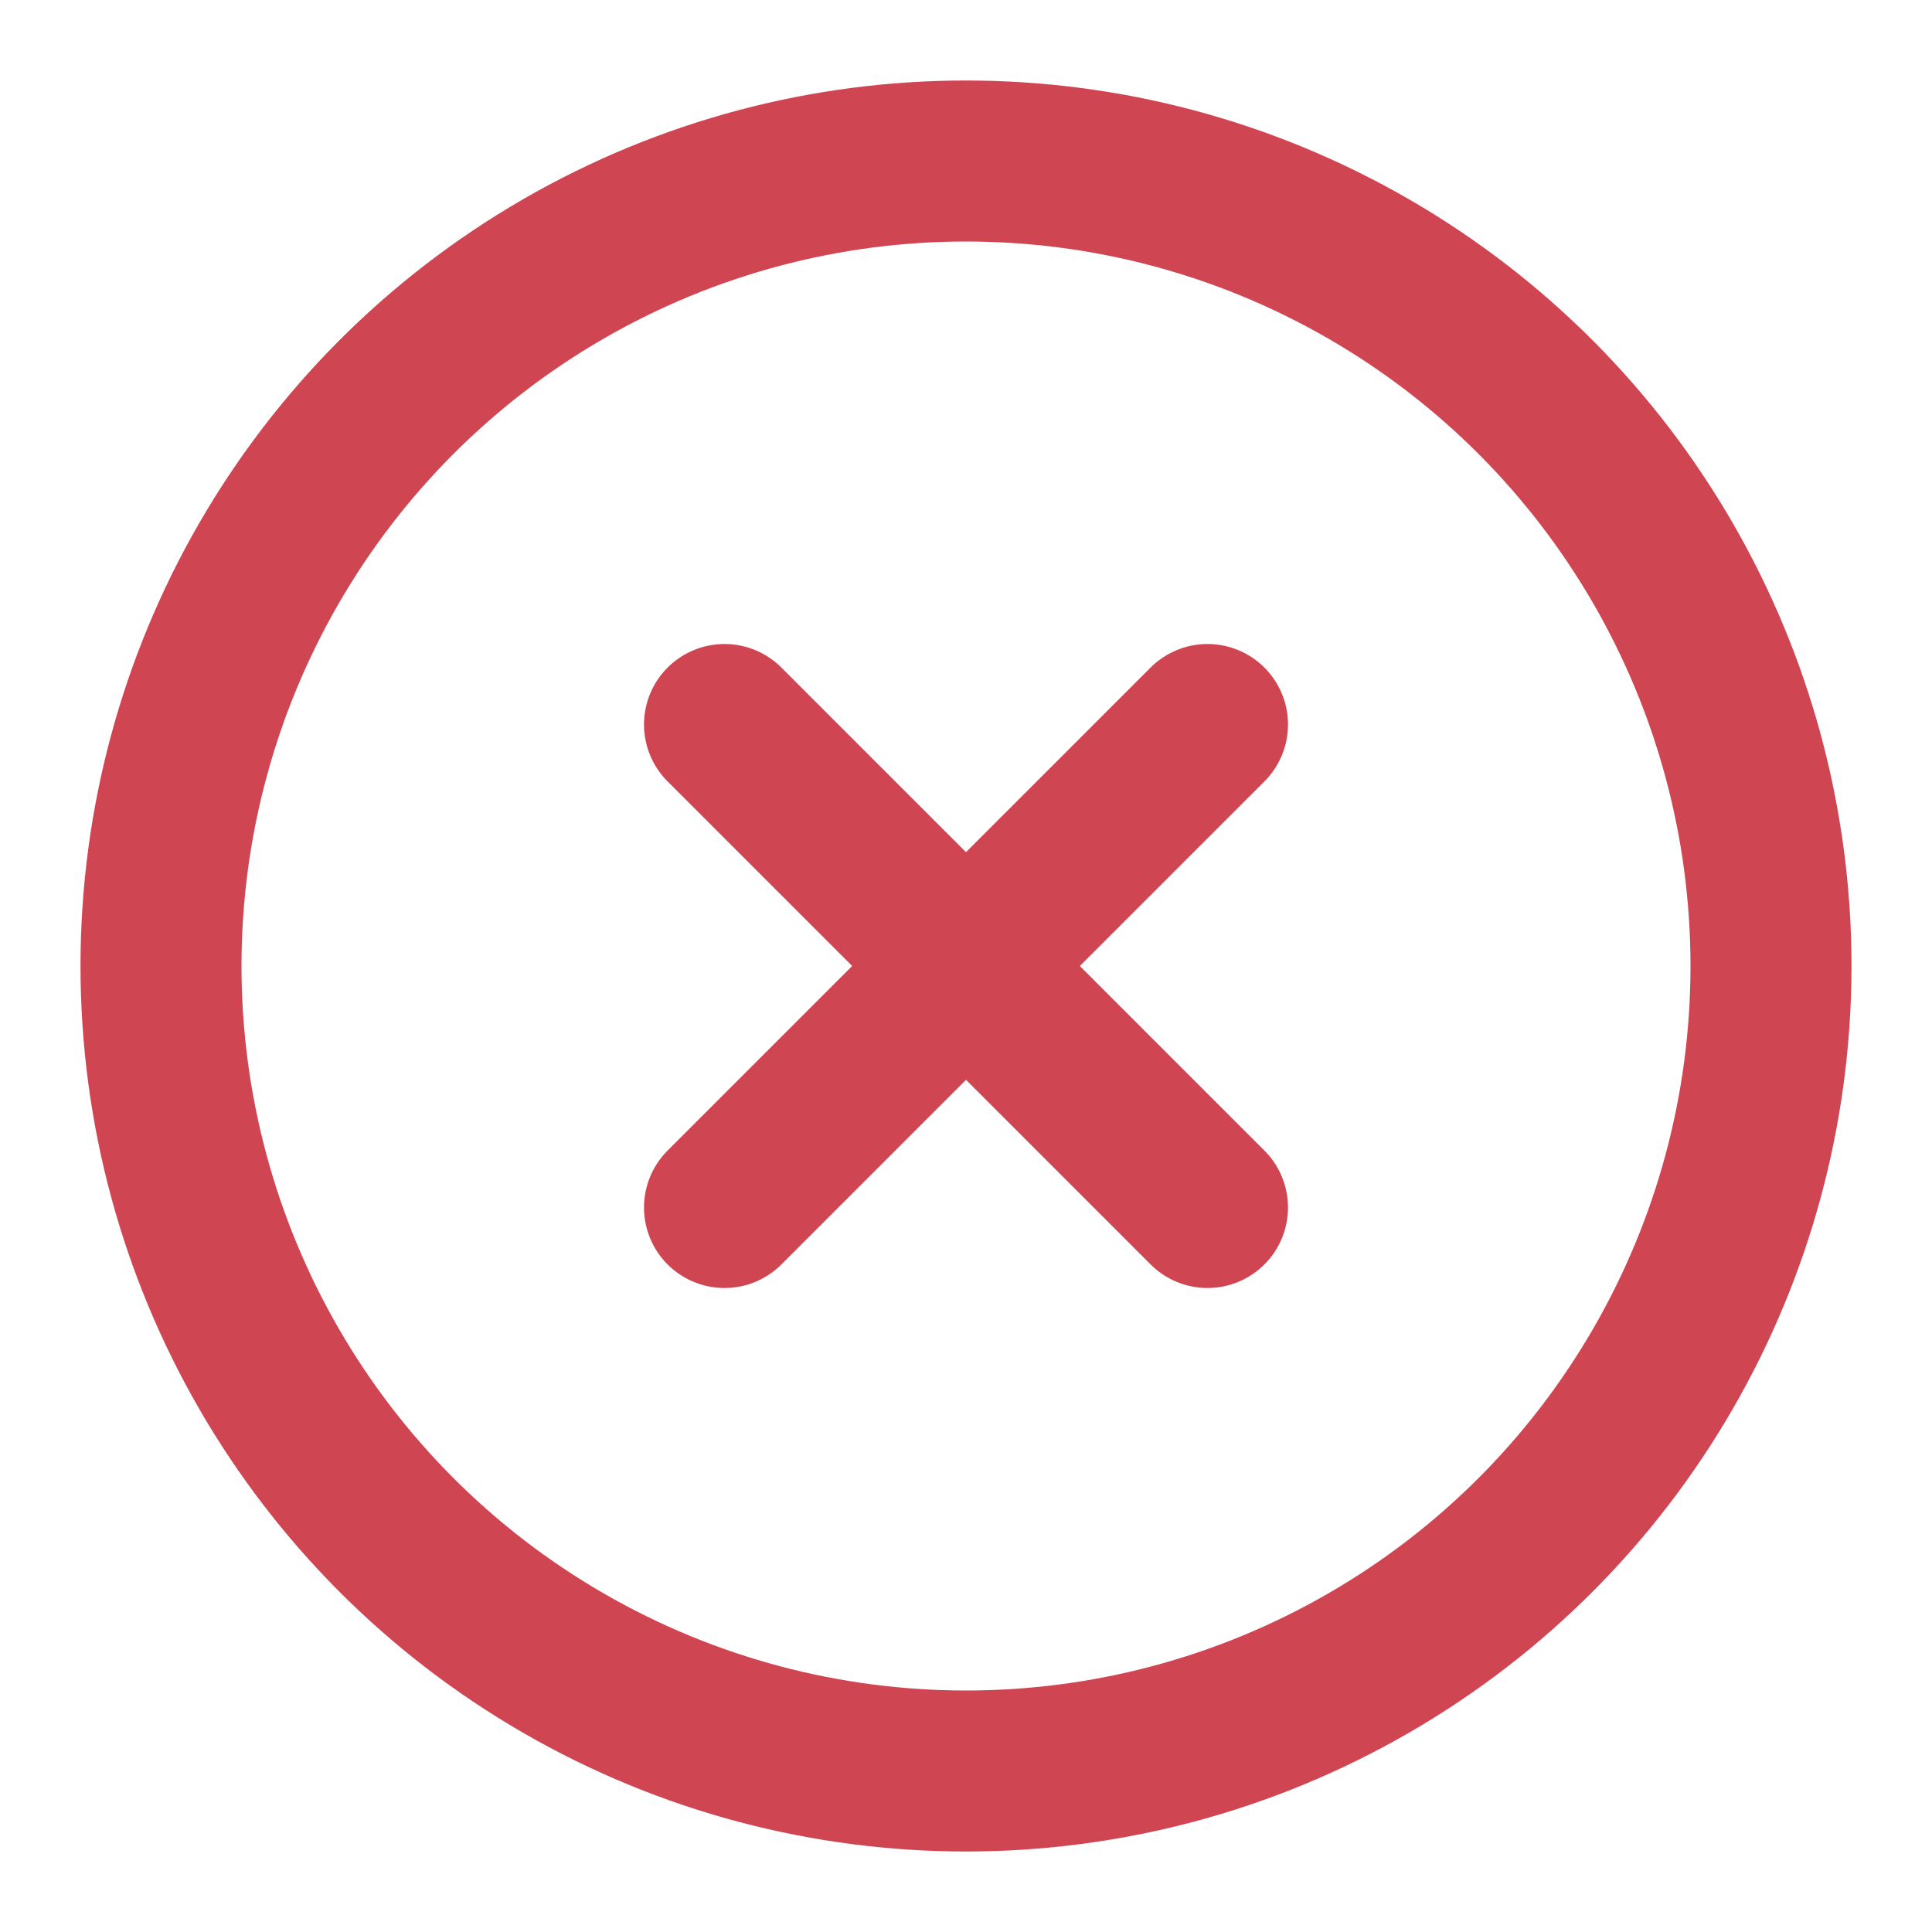 <svg xmlns="http://www.w3.org/2000/svg" width="24" height="24" viewBox="0 0 24 24" fill="none" stroke="rgb(208, 69, 82)" stroke-width="2" stroke-linecap="round" stroke-linejoin="round" class="lucide lucide-circle-x"><circle cx="12" cy="12" r="10"/><path d="m15 9-6 6"/><path d="m9 9 6 6"/></svg>